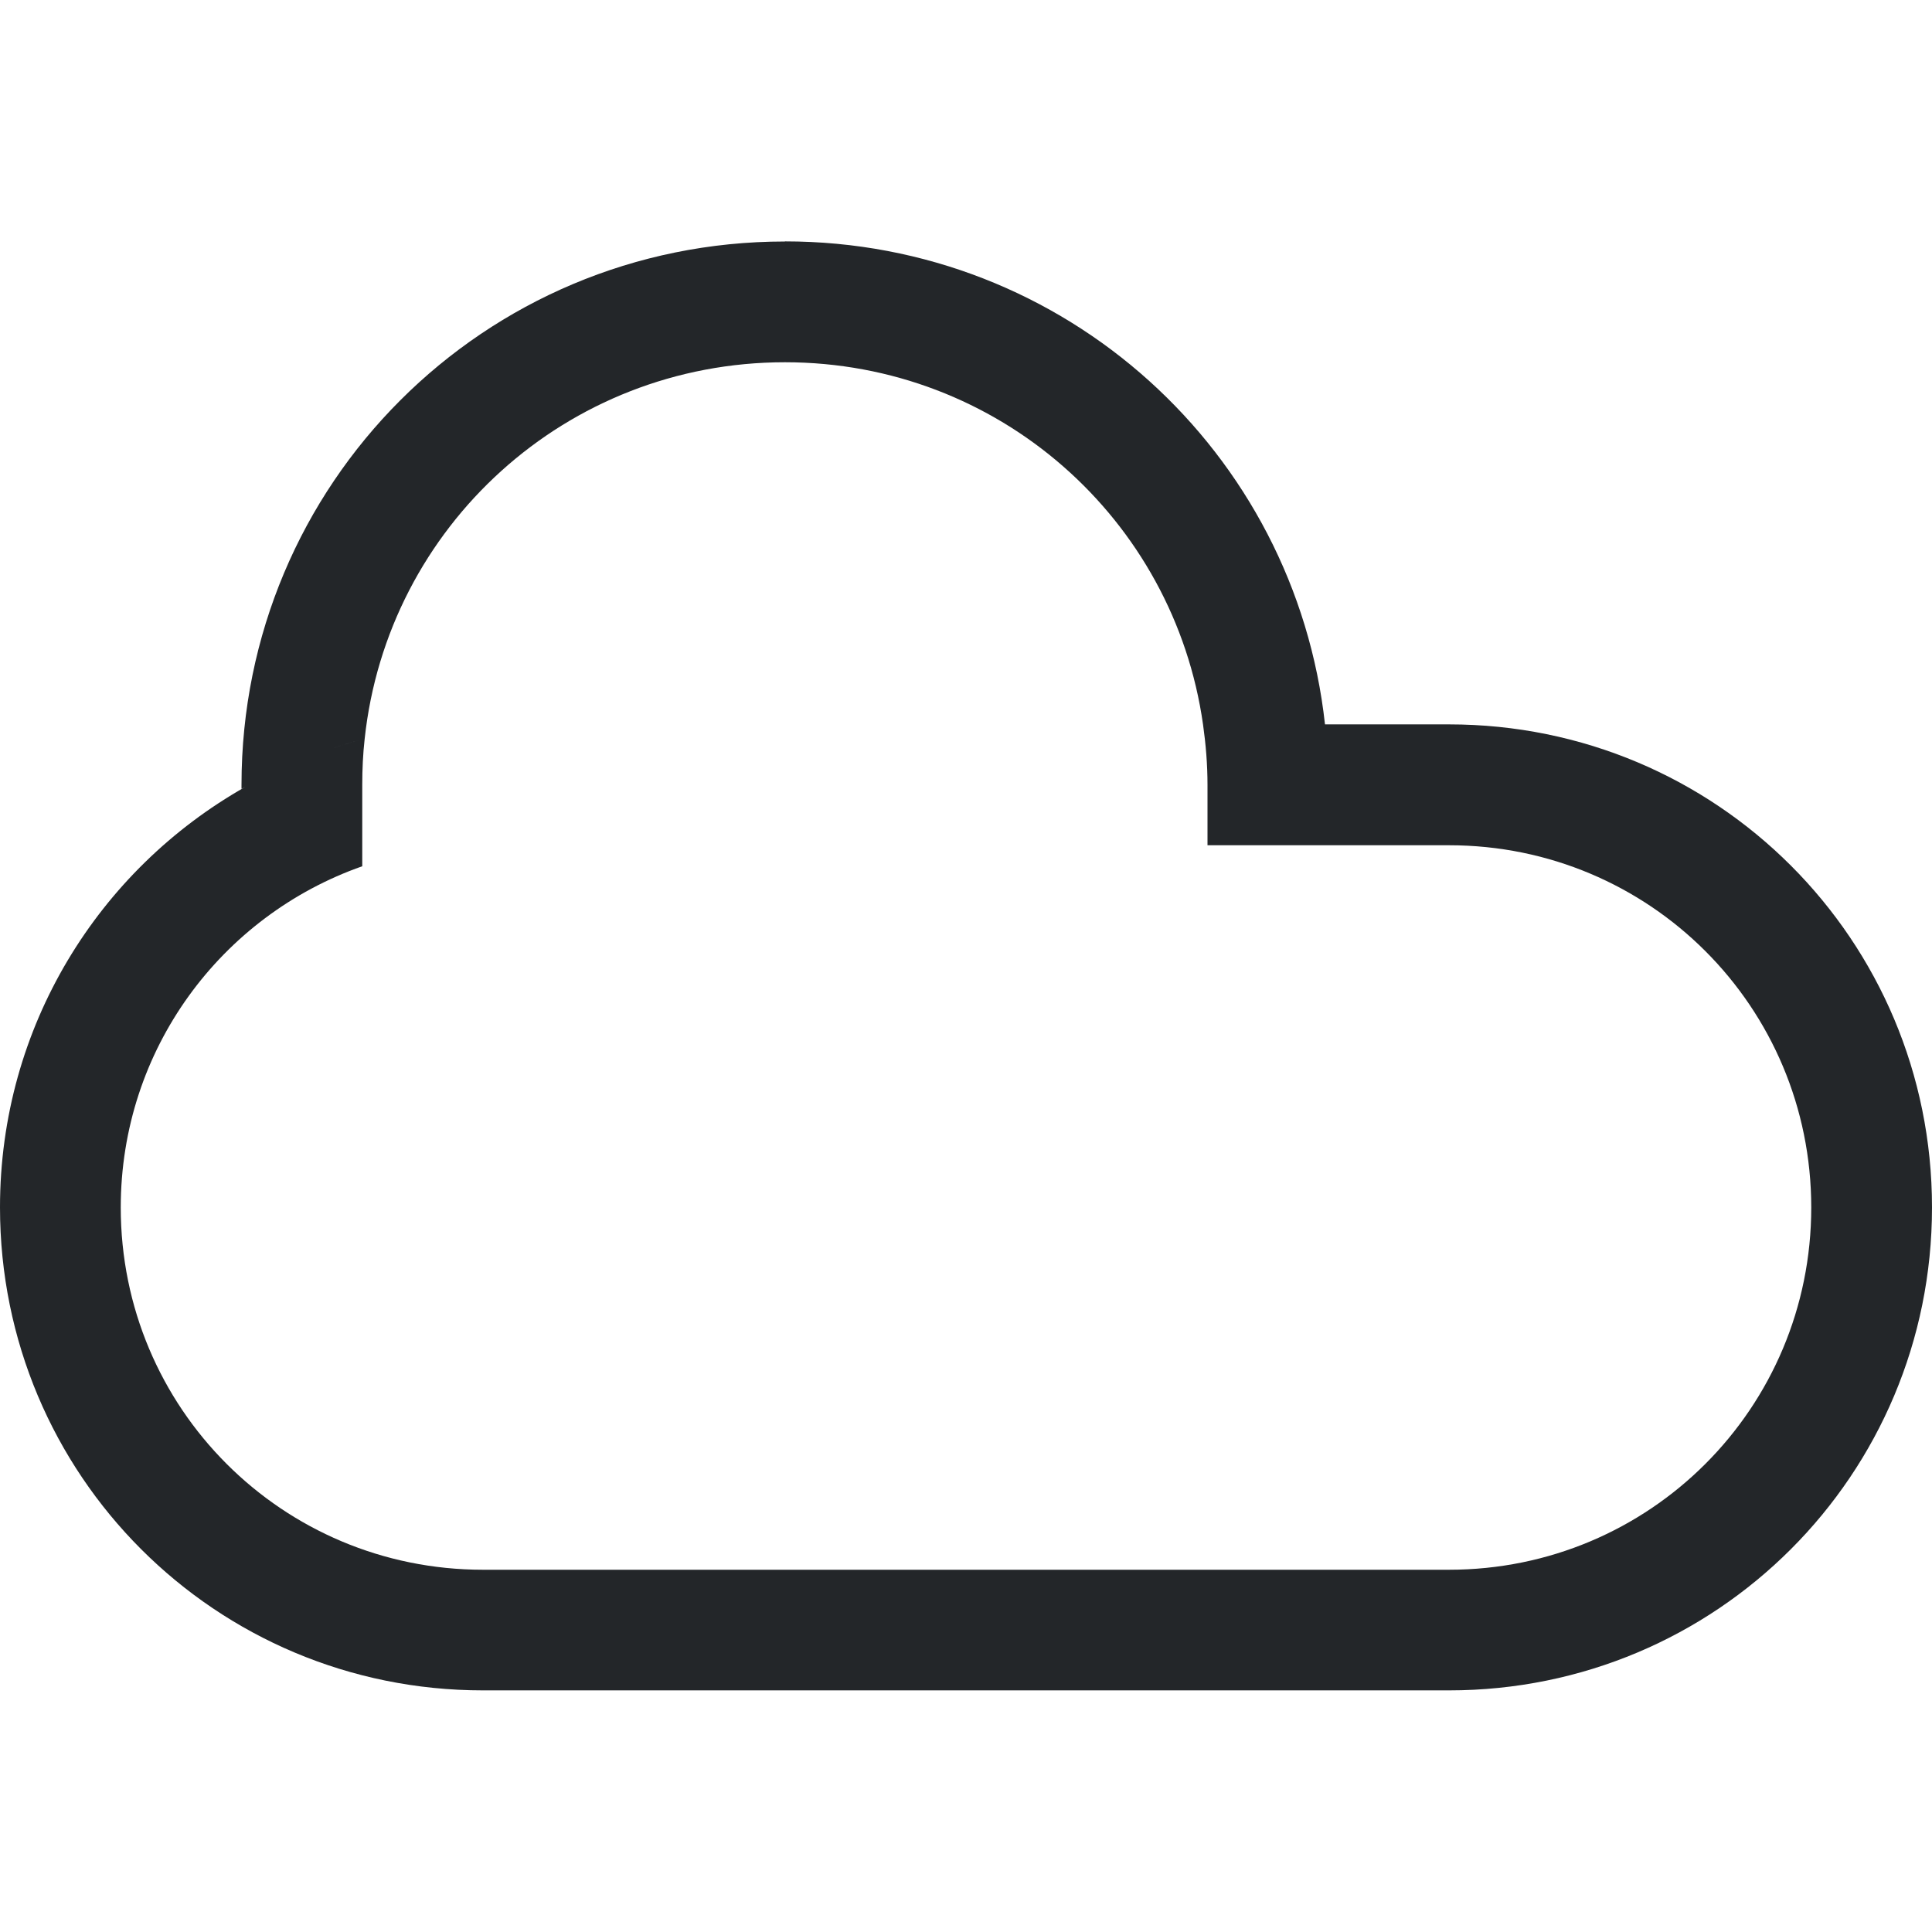 <svg width="16" height="16" version="1.1" viewBox="0 0 16 16" xmlns="http://www.w3.org/2000/svg">
 <g transform="translate(-30.238 8.649)">
  <path d="m36.738-6.649c-2.493 0-4.5 2.007-4.5 4.5v0.033c0.01-0.006 0.021-0.01 0.031-0.016-1.213 0.686-2.031 1.984-2.031 3.482 0 2.216 1.784 4 4 4h8c2.216 0 4-1.784 4-4 0-2.216-1.784-4-4-4h-1.027c-0.247-2.256-2.149-4-4.473-4zm0 1c1.769 0 3.222 1.299 3.463 3 0.023 0.163 0.037 0.33 0.037 0.5v0.5h2c1.662 0 3 1.338 3 3 0 1.662-1.338 3-3 3h-8c-1.662 0-3-1.338-3-3 0-1.31 0.833-2.416 2-2.826v-0.674c0-0.129 0.006-0.256 0.02-0.381-0.091 0.023-0.179 0.049-0.268 0.078 0.088-0.029 0.177-0.055 0.268-0.078 0.188-1.759 1.67-3.119 3.481-3.119zm-4.203 3.381c-0.038 0.018-0.076 0.036-0.113 0.055 0.037-0.019 0.075-0.037 0.113-0.055z" fill="#232629" stop-color="#000000"/>
 </g>
</svg>
